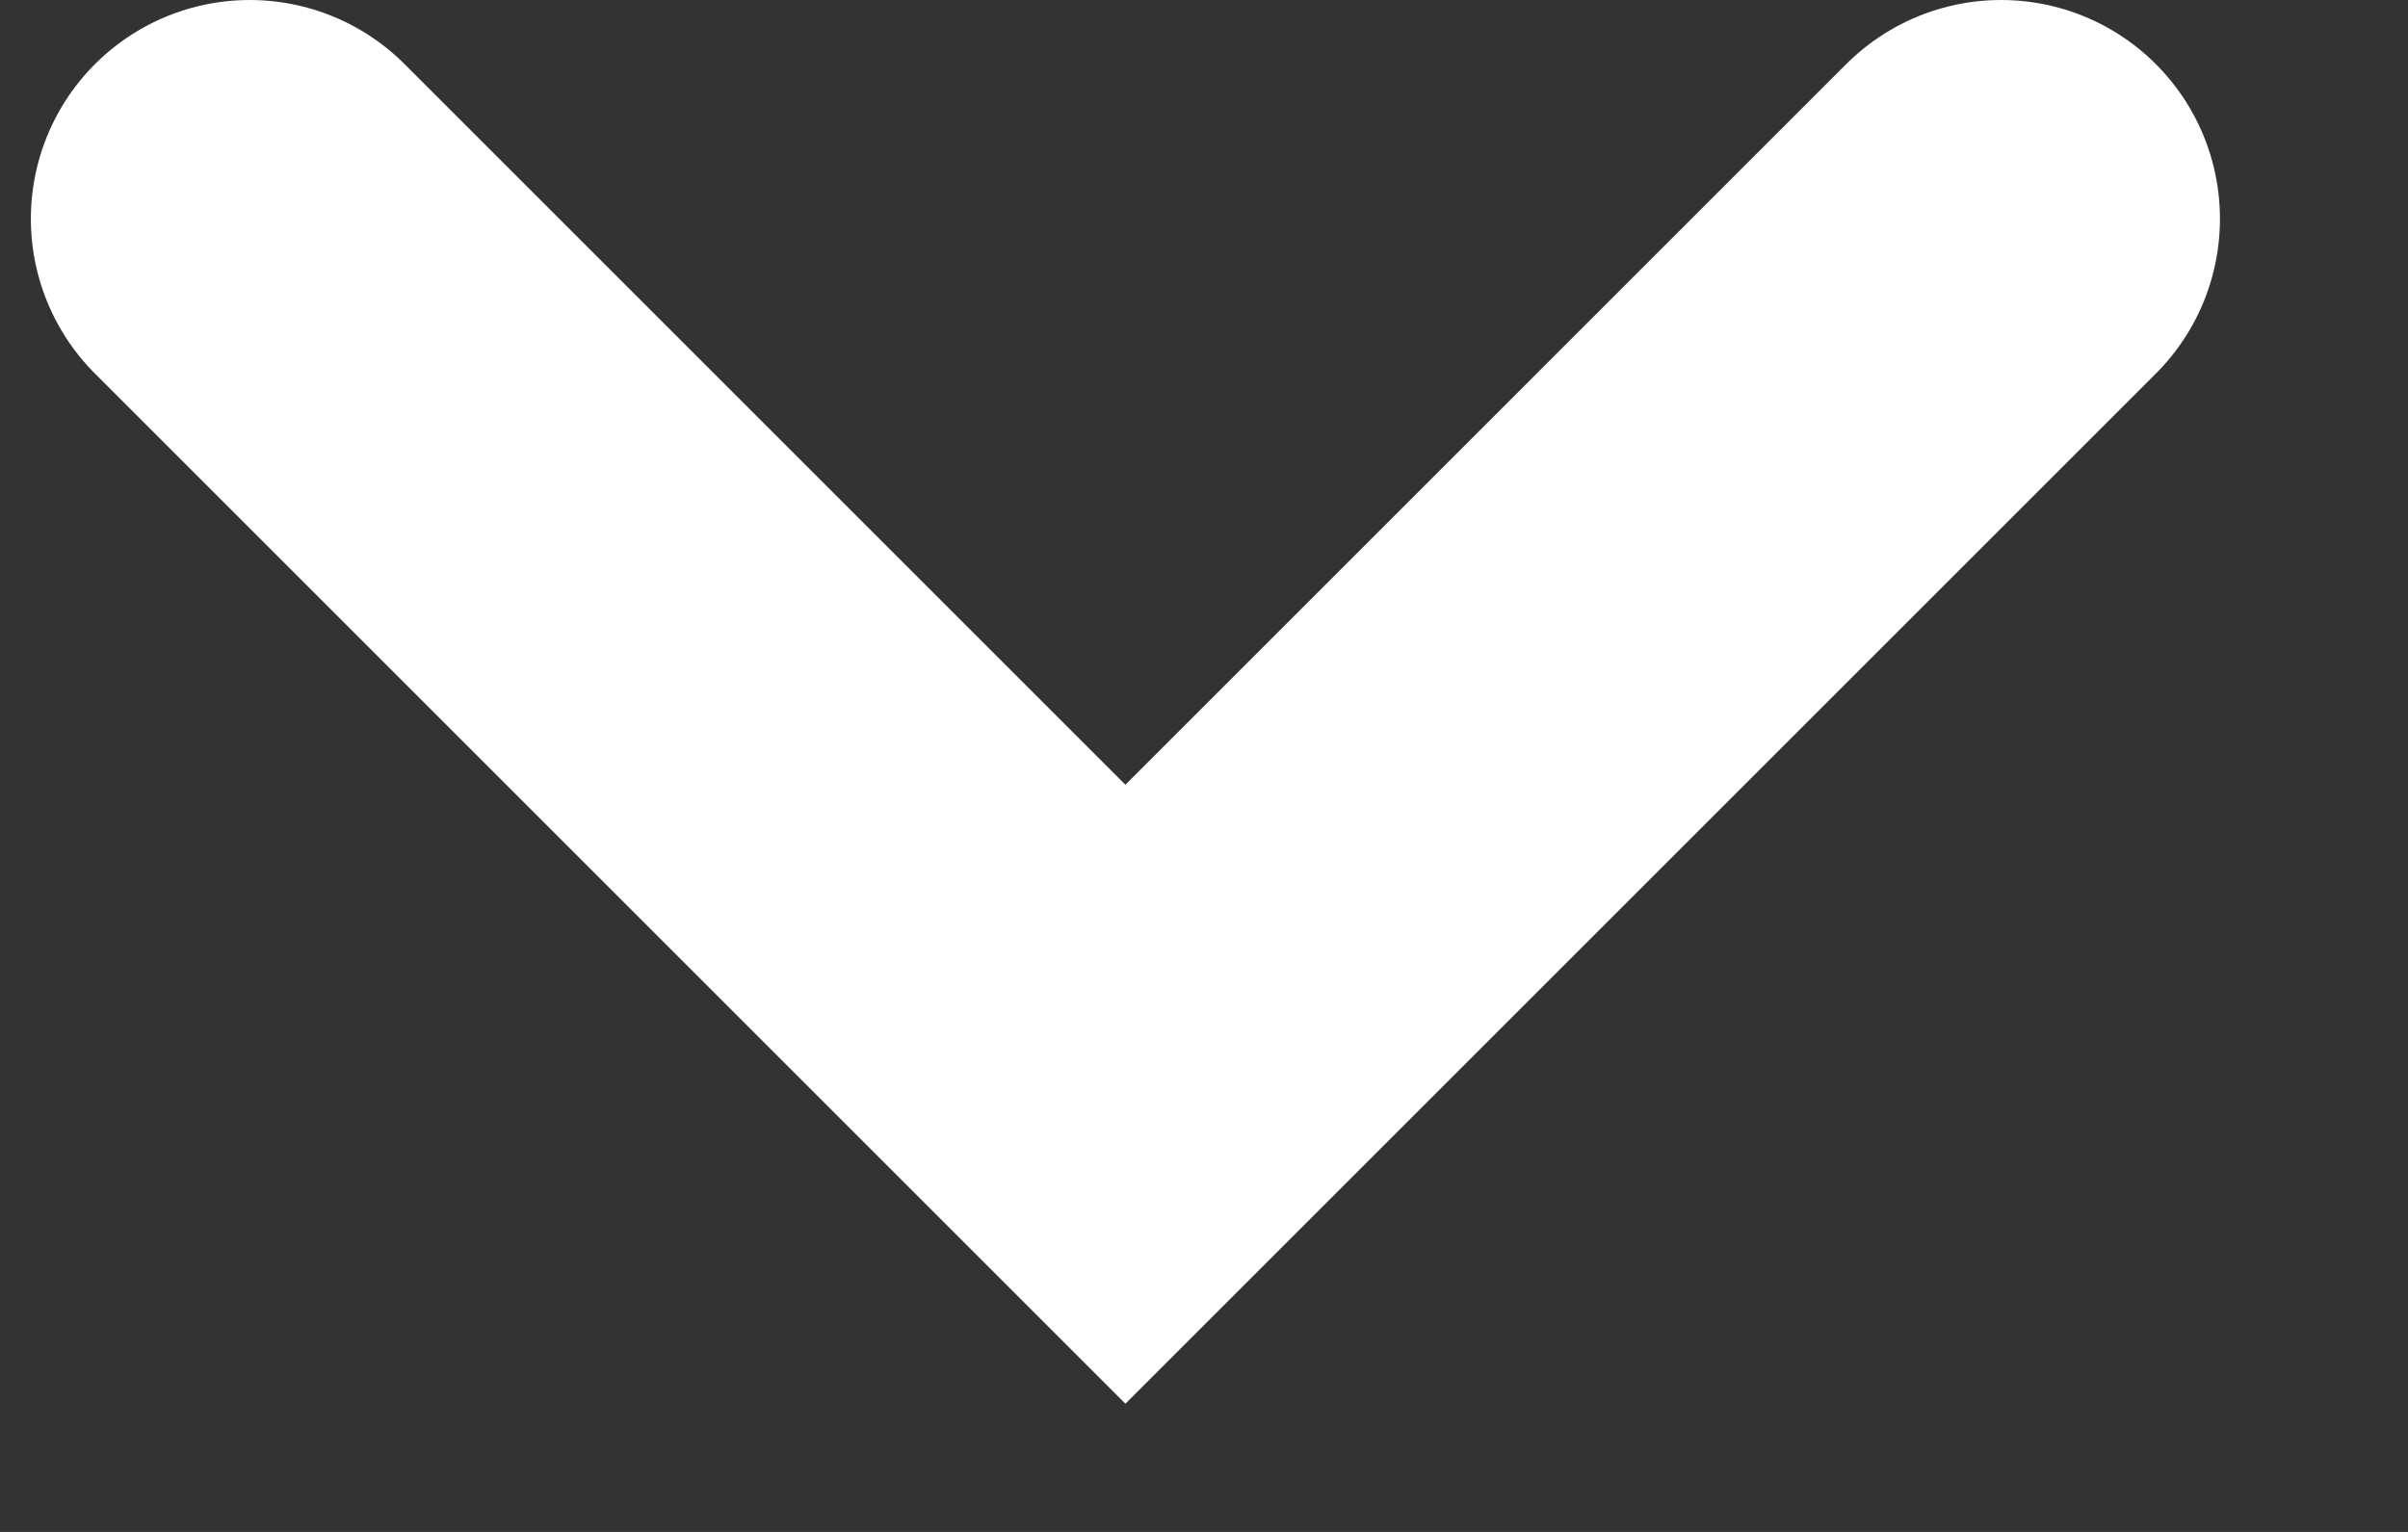 <svg width="11" height="7" viewBox="0 0 11 7" fill="none" xmlns="http://www.w3.org/2000/svg">
<rect x="0" y="0" width="11" height="7" fill="#333333" stroke="none"/>
<g clip-path="url(#clip0_3_84)">
<path d="M1.141 1L5.141 5L9.141 1" stroke="white" stroke-width="2" stroke-linecap="round"/>
</g>
<defs>
<clipPath id="clip0_3_84">
<rect width="10" height="7" fill="white" transform="translate(0.141)"/>
</clipPath>
</defs>
</svg>
